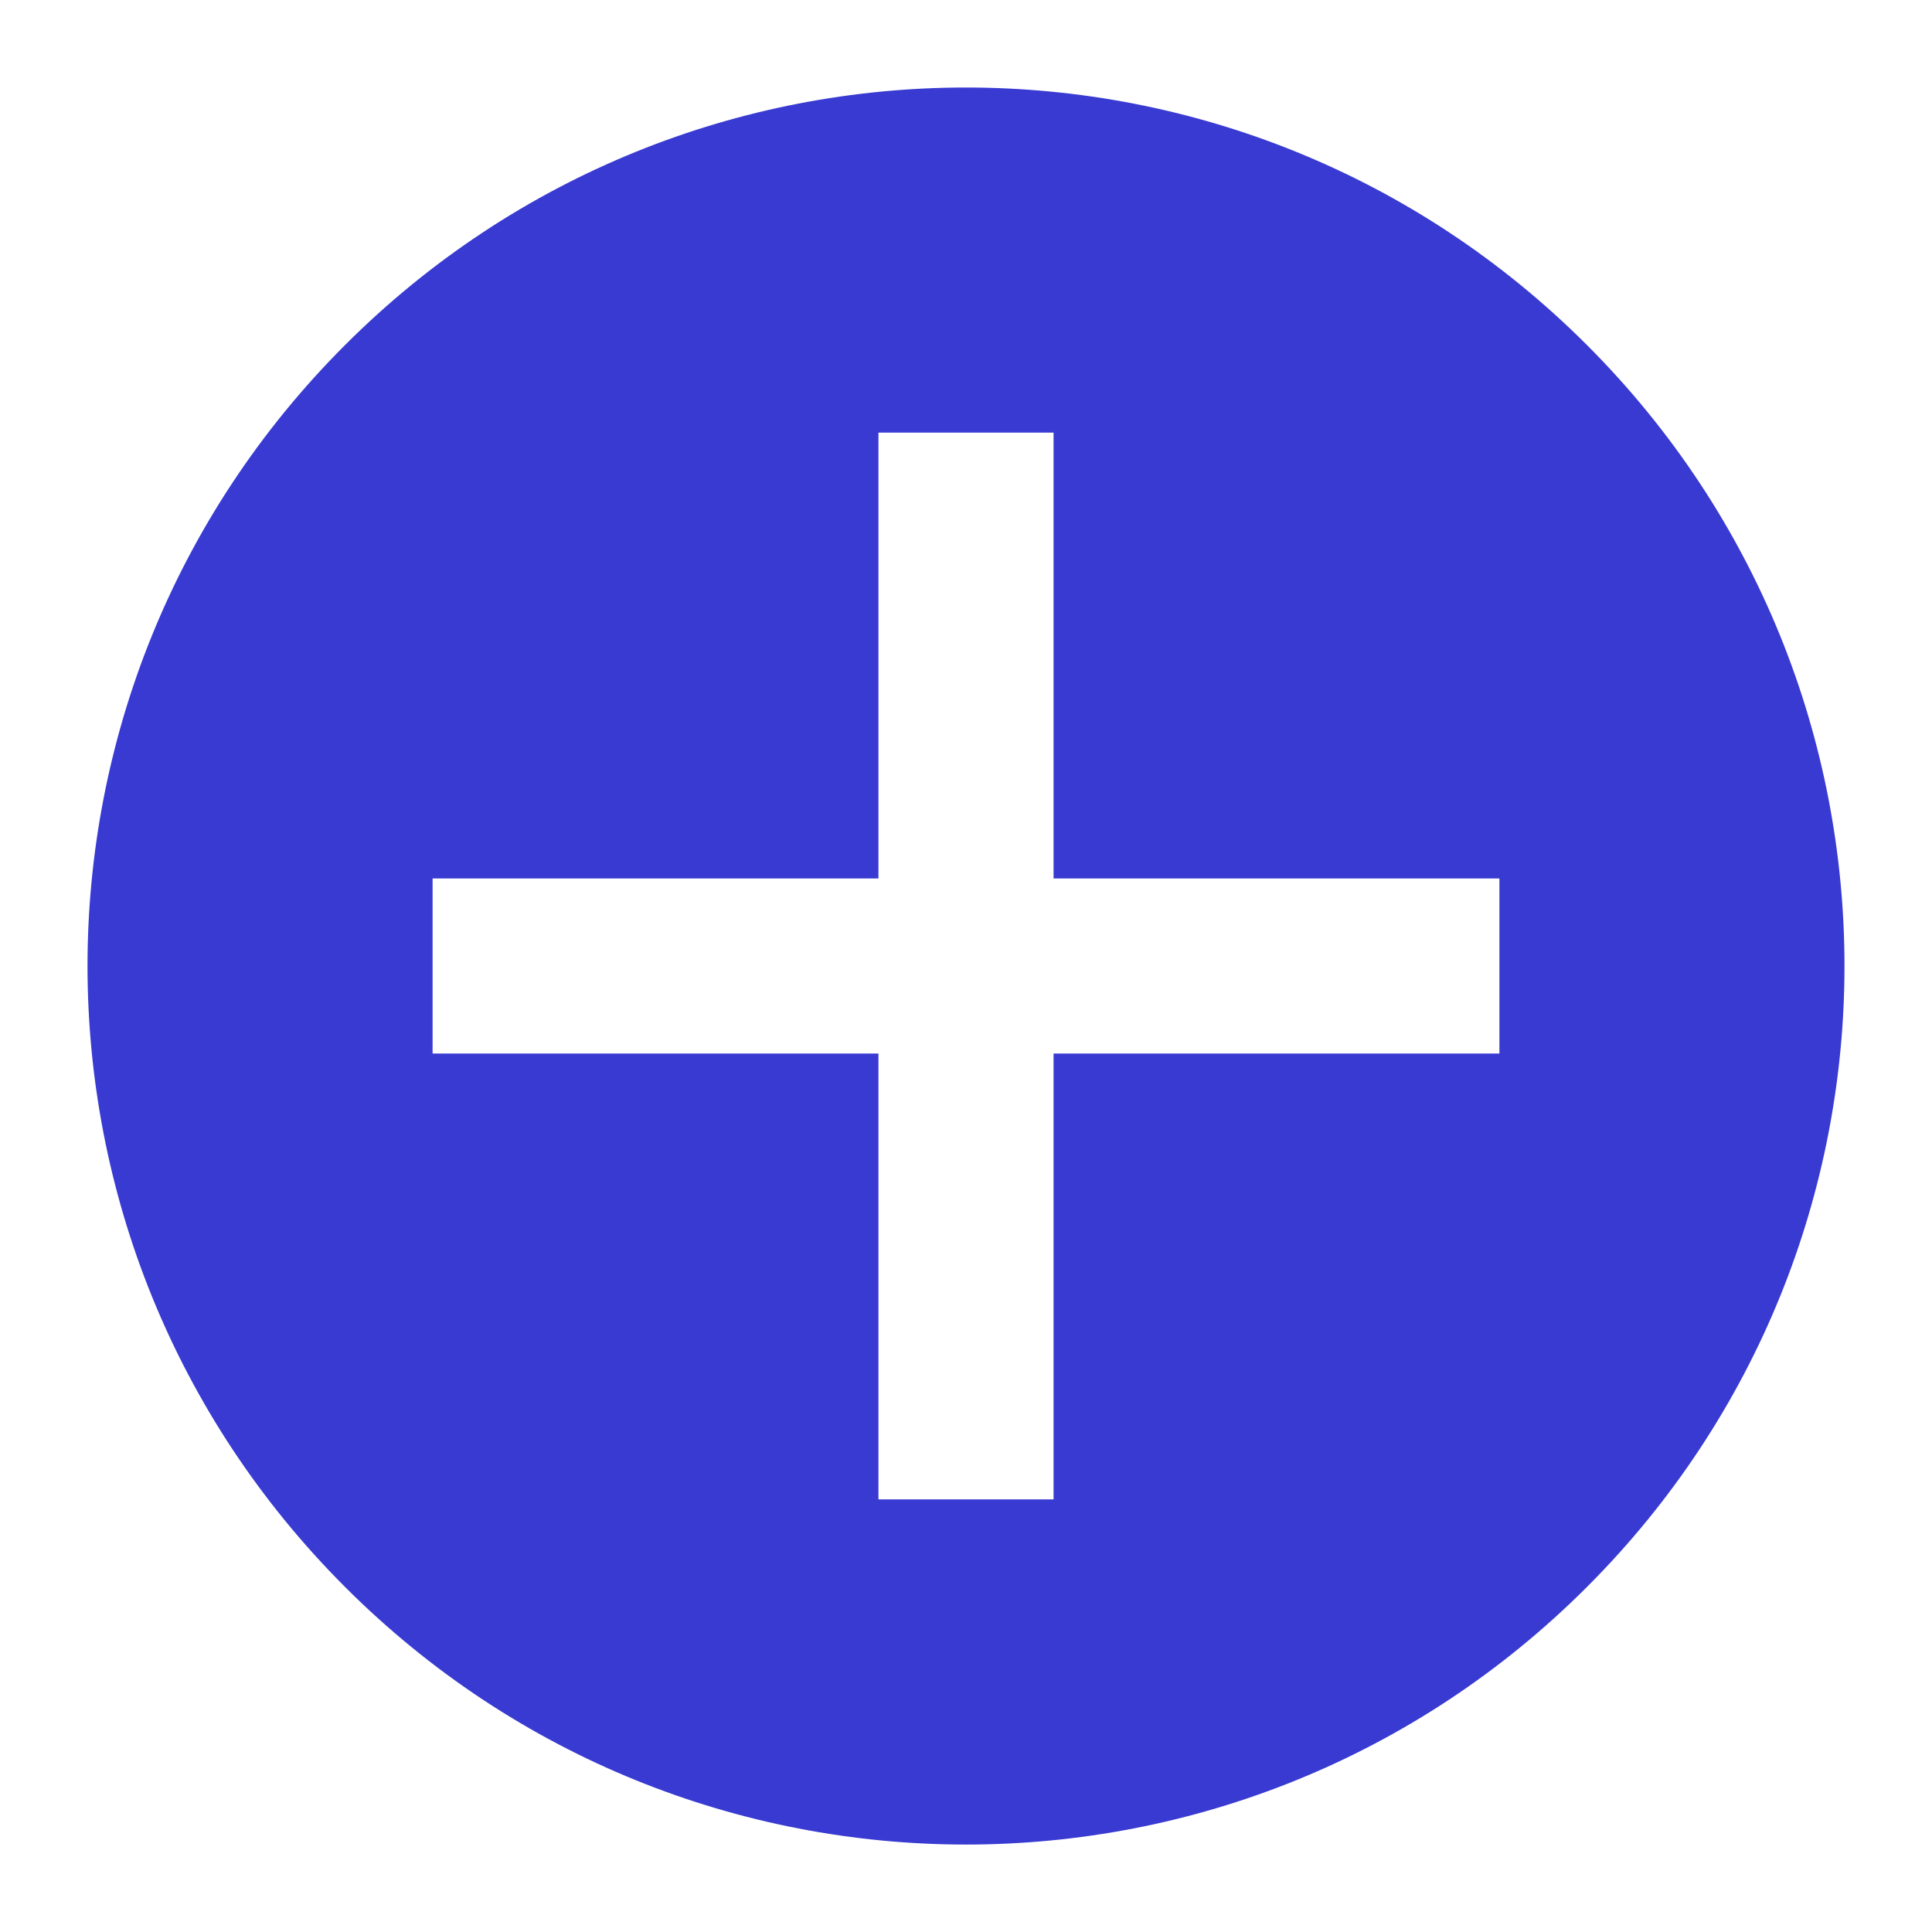 <svg
  width="22"
  height="22"
  viewBox="0 0 22 22"
  fill="none"
  xmlns="http://www.w3.org/2000/svg"
>
  <path
    d="M18.071 3.929C14.161 0.019 7.839 0.019 3.929 3.929C0.019 7.839 0.019 14.161 3.929 18.071C7.839 21.982 14.161 21.982 18.071 18.071C21.981 14.161 21.981 7.839 18.071 3.929ZM11.997 17.074H10.003V11.997L4.926 11.997L4.926 10.003L10.003 10.003L10.003 4.926H11.997L11.997 10.003L17.074 10.003L17.074 11.997L11.997 11.997V17.074Z"
    fill="#383AD1"
  />
</svg>